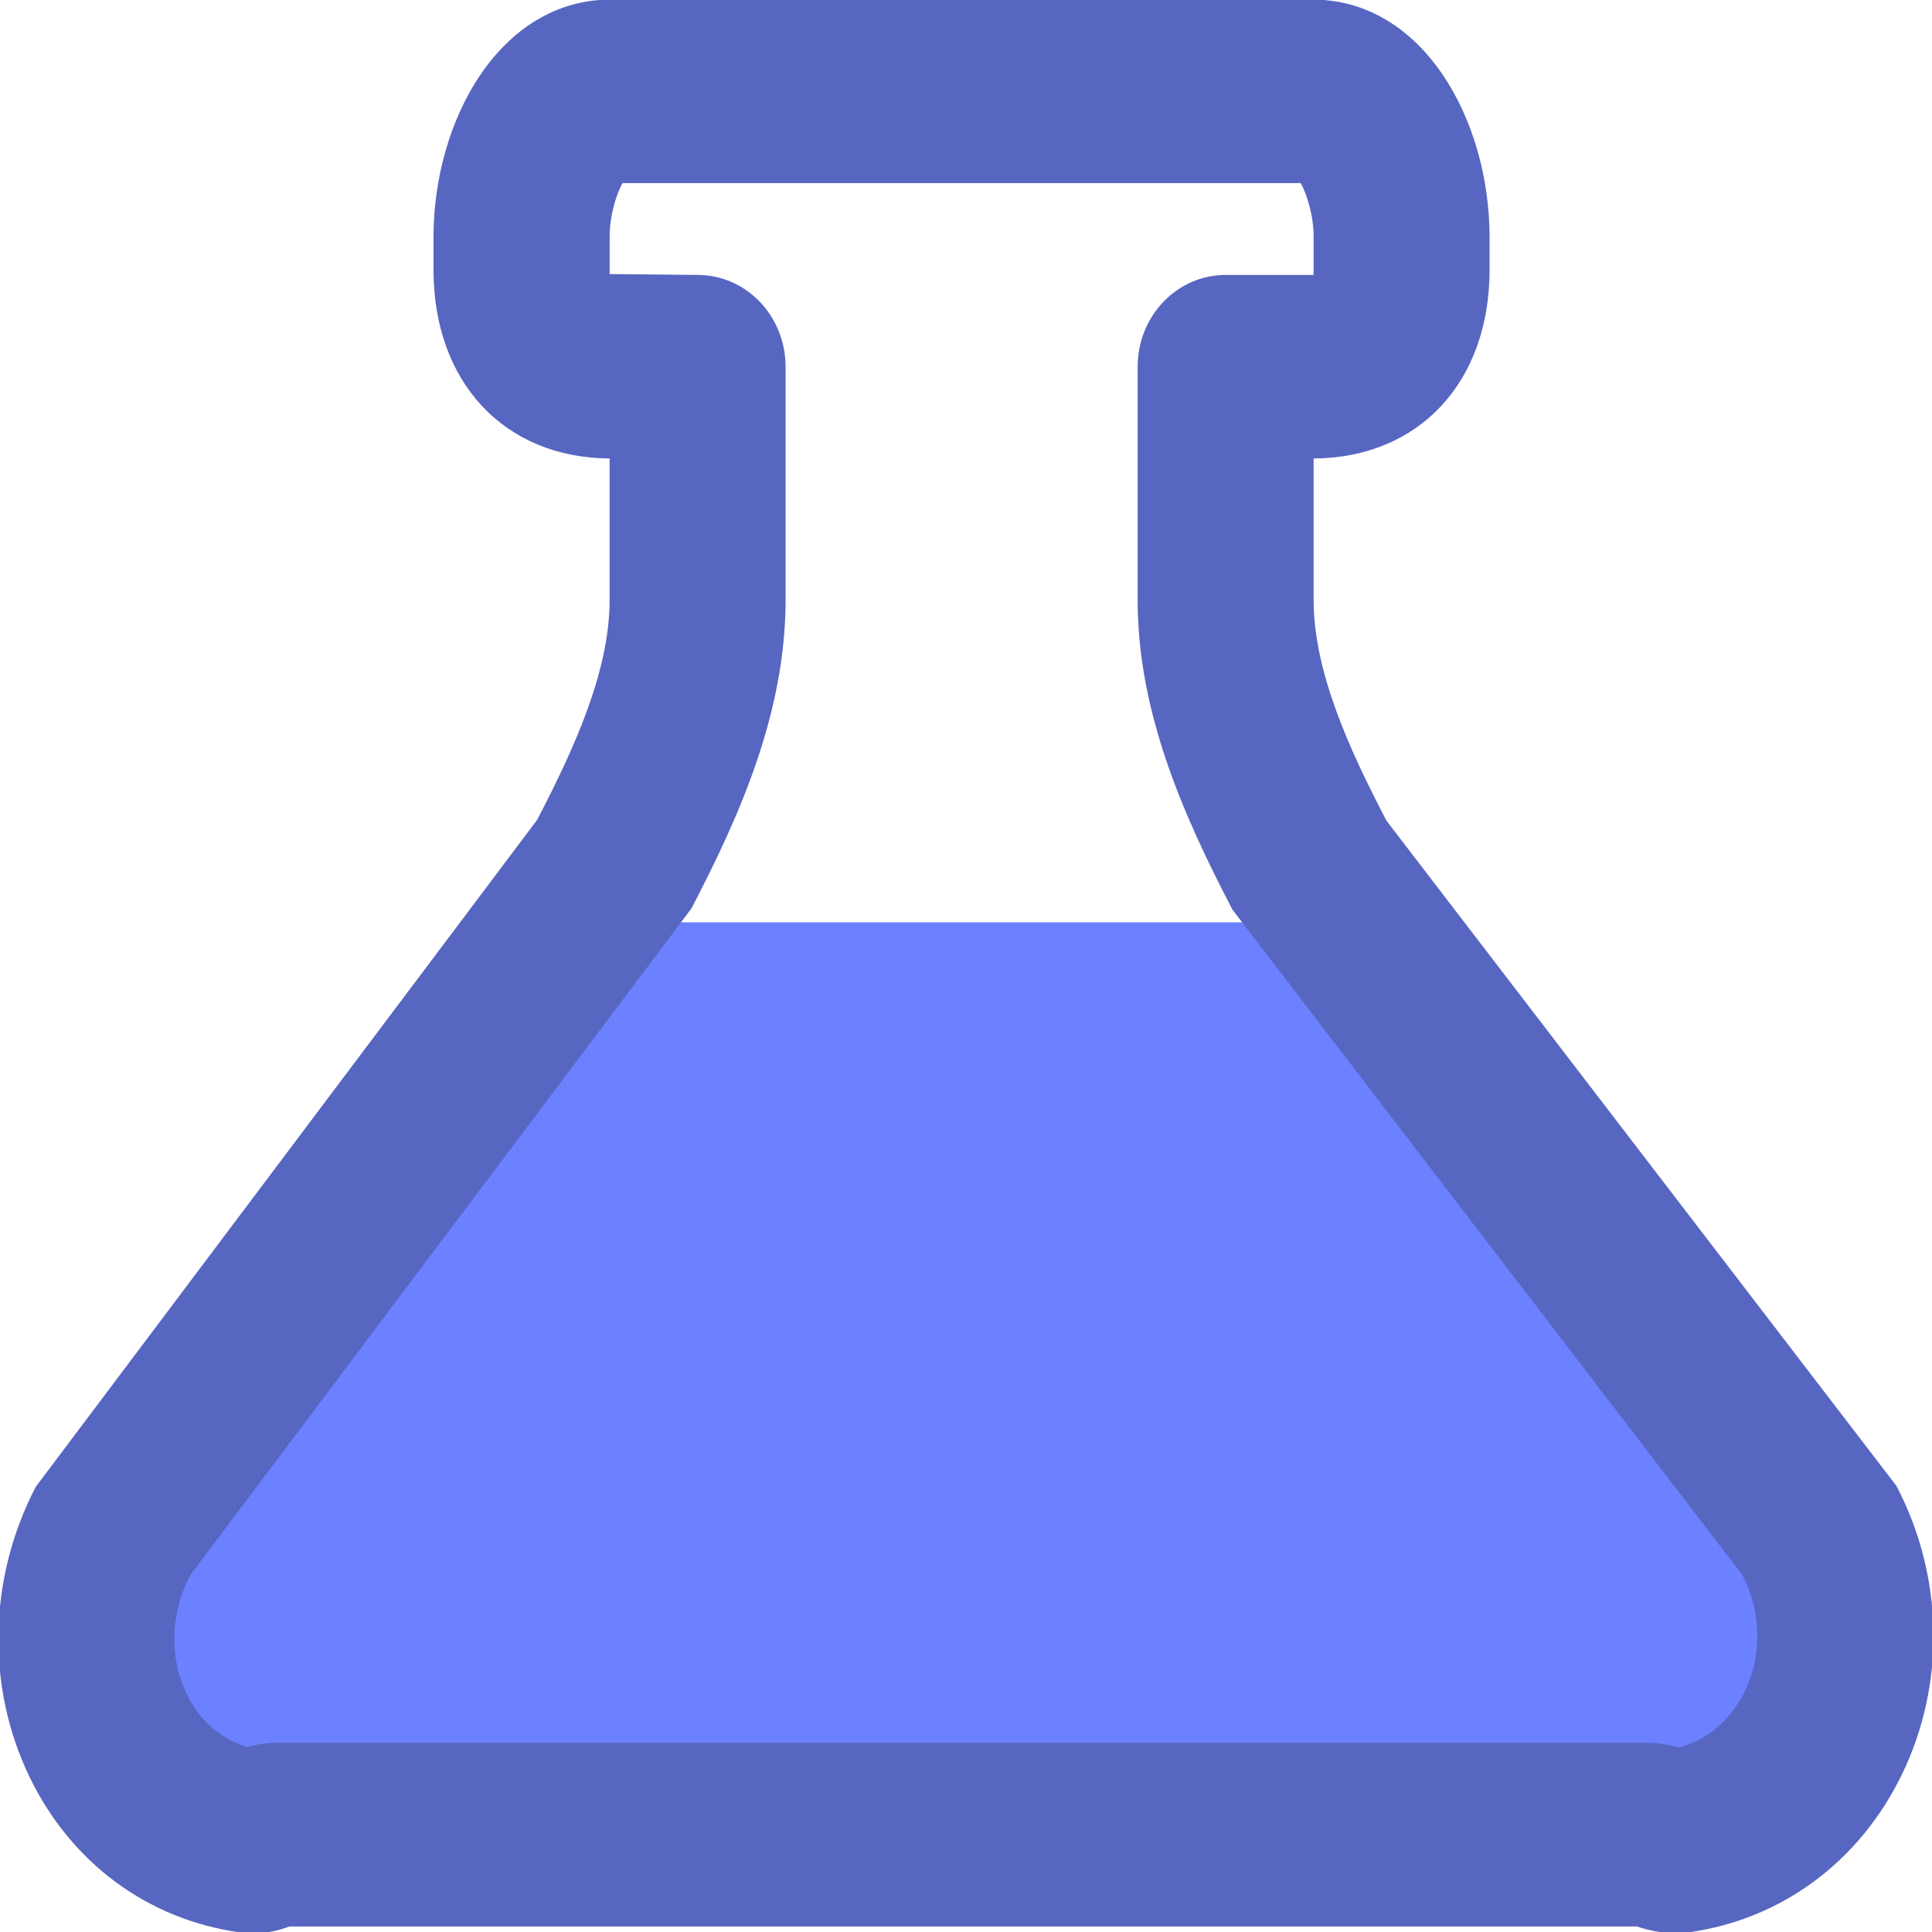 <svg xmlns="http://www.w3.org/2000/svg" xmlns:xlink="http://www.w3.org/1999/xlink" preserveAspectRatio="xMidYMid" width="13" height="13" viewBox="0 0 13 13">
  <defs>
    <style>
      .cls-1 {
        fill: #6b81ff;
      }

      .cls-1, .cls-2 {
        fill-rule: evenodd;
      }

      .cls-2 {
        fill: #5766c0;
      }
    </style>
  </defs>
  <g>
    <path d="M9.482,6.206 L3.573,6.206 L0.716,10.690 C0.259,11.411 0.733,12.297 1.680,12.407 C1.746,12.415 1.814,12.354 1.883,12.354 L11.172,12.354 C11.241,12.354 11.309,12.399 11.375,12.391 C12.322,12.281 12.796,11.387 12.340,10.666 L9.482,6.206 Z" class="cls-1"/>
    <path d="M1.702,13.009 C1.673,13.009 1.642,13.006 1.610,13.002 C0.993,12.915 0.479,12.535 0.200,11.959 C-0.095,11.350 -0.080,10.620 0.241,10.004 L3.614,5.517 C3.866,5.033 4.102,4.515 4.102,4.036 L4.102,3.085 C3.393,3.081 2.917,2.572 2.917,1.815 L2.917,1.595 C2.917,0.809 3.364,-0.003 4.111,-0.003 L8.830,-0.003 C9.577,-0.003 10.023,0.809 10.023,1.595 L10.023,1.815 C10.023,2.572 9.548,3.081 8.839,3.085 L8.839,4.036 C8.839,4.515 9.074,5.033 9.329,5.522 L12.759,9.996 C12.761,9.999 12.762,10.002 12.764,10.005 C13.079,10.610 13.092,11.333 12.798,11.939 C12.513,12.526 11.990,12.914 11.365,13.002 C11.212,13.020 11.089,12.988 11.015,12.963 L1.947,12.963 C1.886,12.986 1.803,13.009 1.702,13.009 ZM1.857,11.727 L11.084,11.727 C11.168,11.727 11.241,11.743 11.297,11.759 C11.555,11.690 11.684,11.496 11.741,11.380 C11.858,11.138 11.853,10.847 11.725,10.599 L8.293,6.121 C7.959,5.480 7.655,4.791 7.655,4.036 L7.655,2.468 C7.655,2.126 7.920,1.850 8.247,1.850 L8.830,1.850 C8.833,1.850 8.836,1.850 8.838,1.850 C8.838,1.841 8.839,1.829 8.839,1.815 L8.839,1.595 C8.839,1.444 8.791,1.301 8.752,1.232 L4.189,1.232 C4.150,1.301 4.102,1.444 4.102,1.595 L4.102,1.815 C4.102,1.826 4.102,1.836 4.102,1.844 L4.694,1.850 C5.021,1.850 5.286,2.126 5.286,2.468 L5.286,4.036 C5.286,4.791 4.982,5.480 4.653,6.112 L1.279,10.600 C1.146,10.854 1.137,11.155 1.257,11.401 C1.309,11.508 1.427,11.684 1.663,11.755 C1.717,11.740 1.782,11.727 1.857,11.727 Z" class="cls-2"/>
  </g>
</svg>
